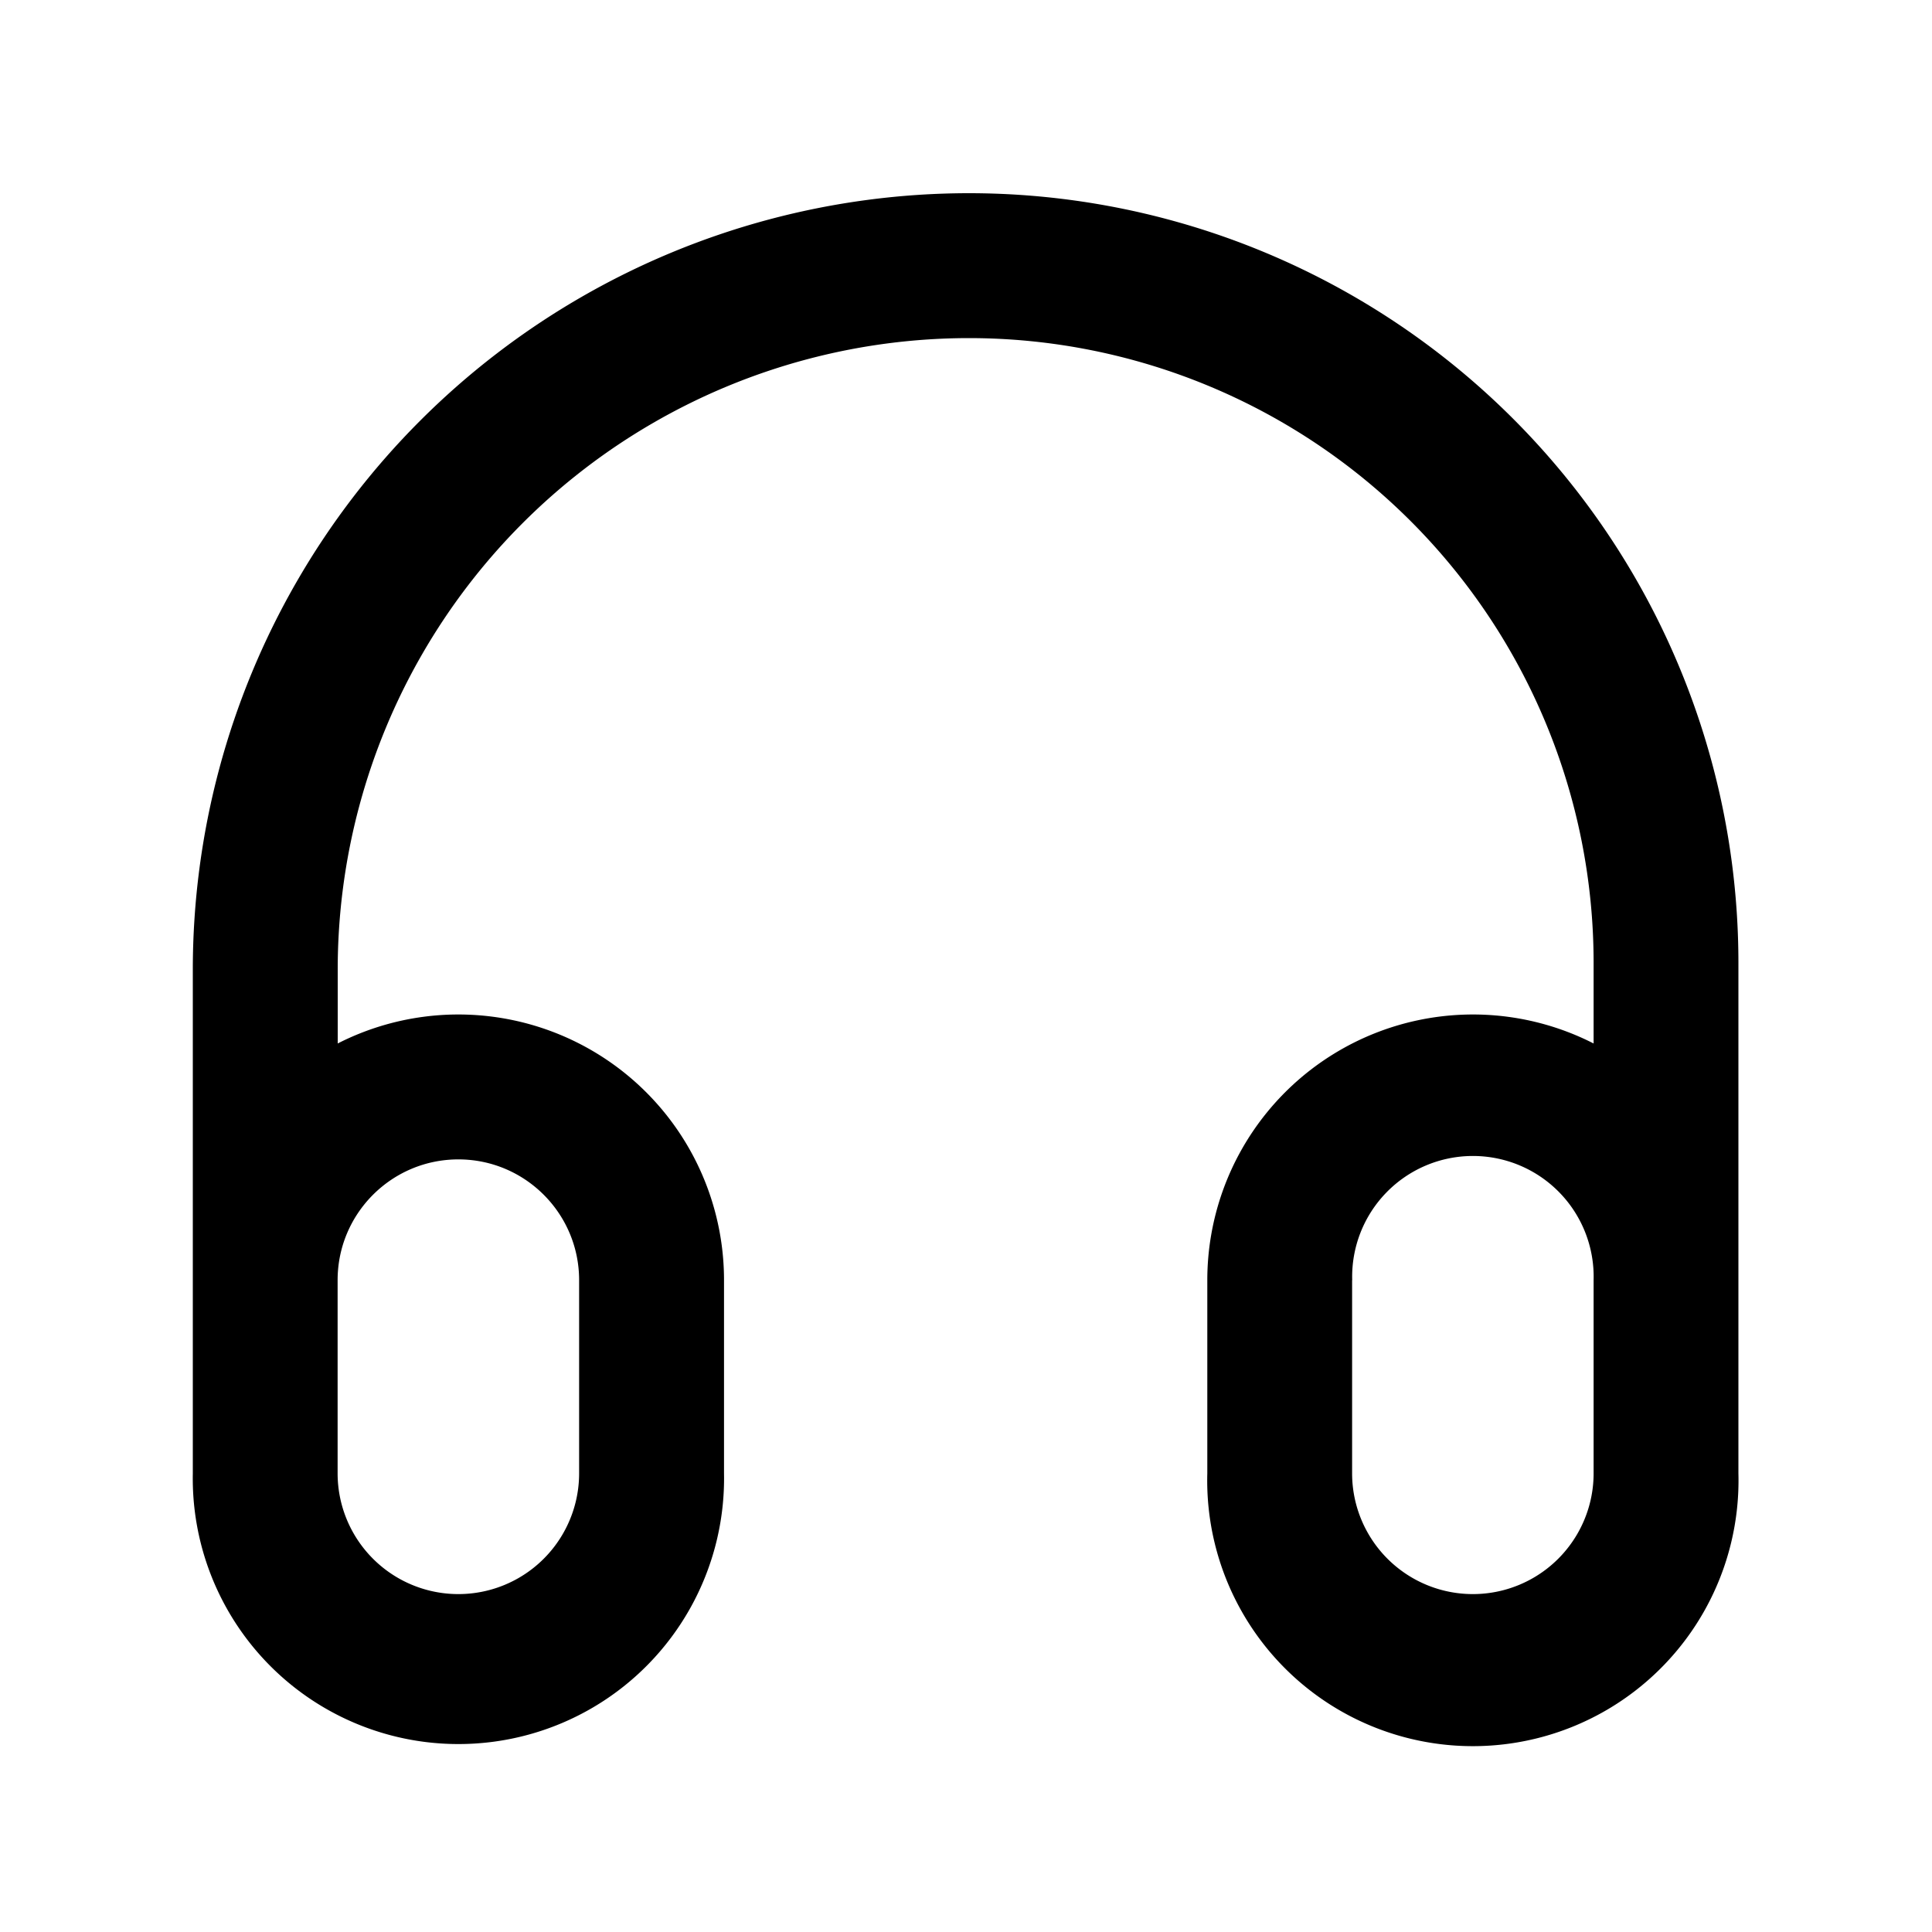 <svg xmlns="http://www.w3.org/2000/svg" width="20" height="20" fill="currentColor" viewBox="0 0 20 20"><path fill-rule="evenodd" d="M10.032 3.5a6.538 6.538 0 0 0-6.536 6.54v.762a2.75 2.75 0 0 1 3.999 2.45v2a2.75 2.75 0 1 1-5.499 0V10.04A8.038 8.038 0 0 1 10.032 2a7.967 7.967 0 0 1 7.964 7.968V13c0 .127 0-.127 0 0v2.252a2.75 2.75 0 1 1-5.498 0v-2a2.75 2.75 0 0 1 3.999-2.45v-.834A6.467 6.467 0 0 0 10.032 3.5Zm-5.287 8.502c-.69 0-1.25.56-1.25 1.25v2a1.25 1.25 0 1 0 2.5 0v-2c0-.69-.56-1.25-1.25-1.25Zm9.253 1.25a1.25 1.25 0 1 1 2.499 0v2a1.25 1.25 0 1 1-2.5 0v-2Z" clip-rule="evenodd"/></svg>
